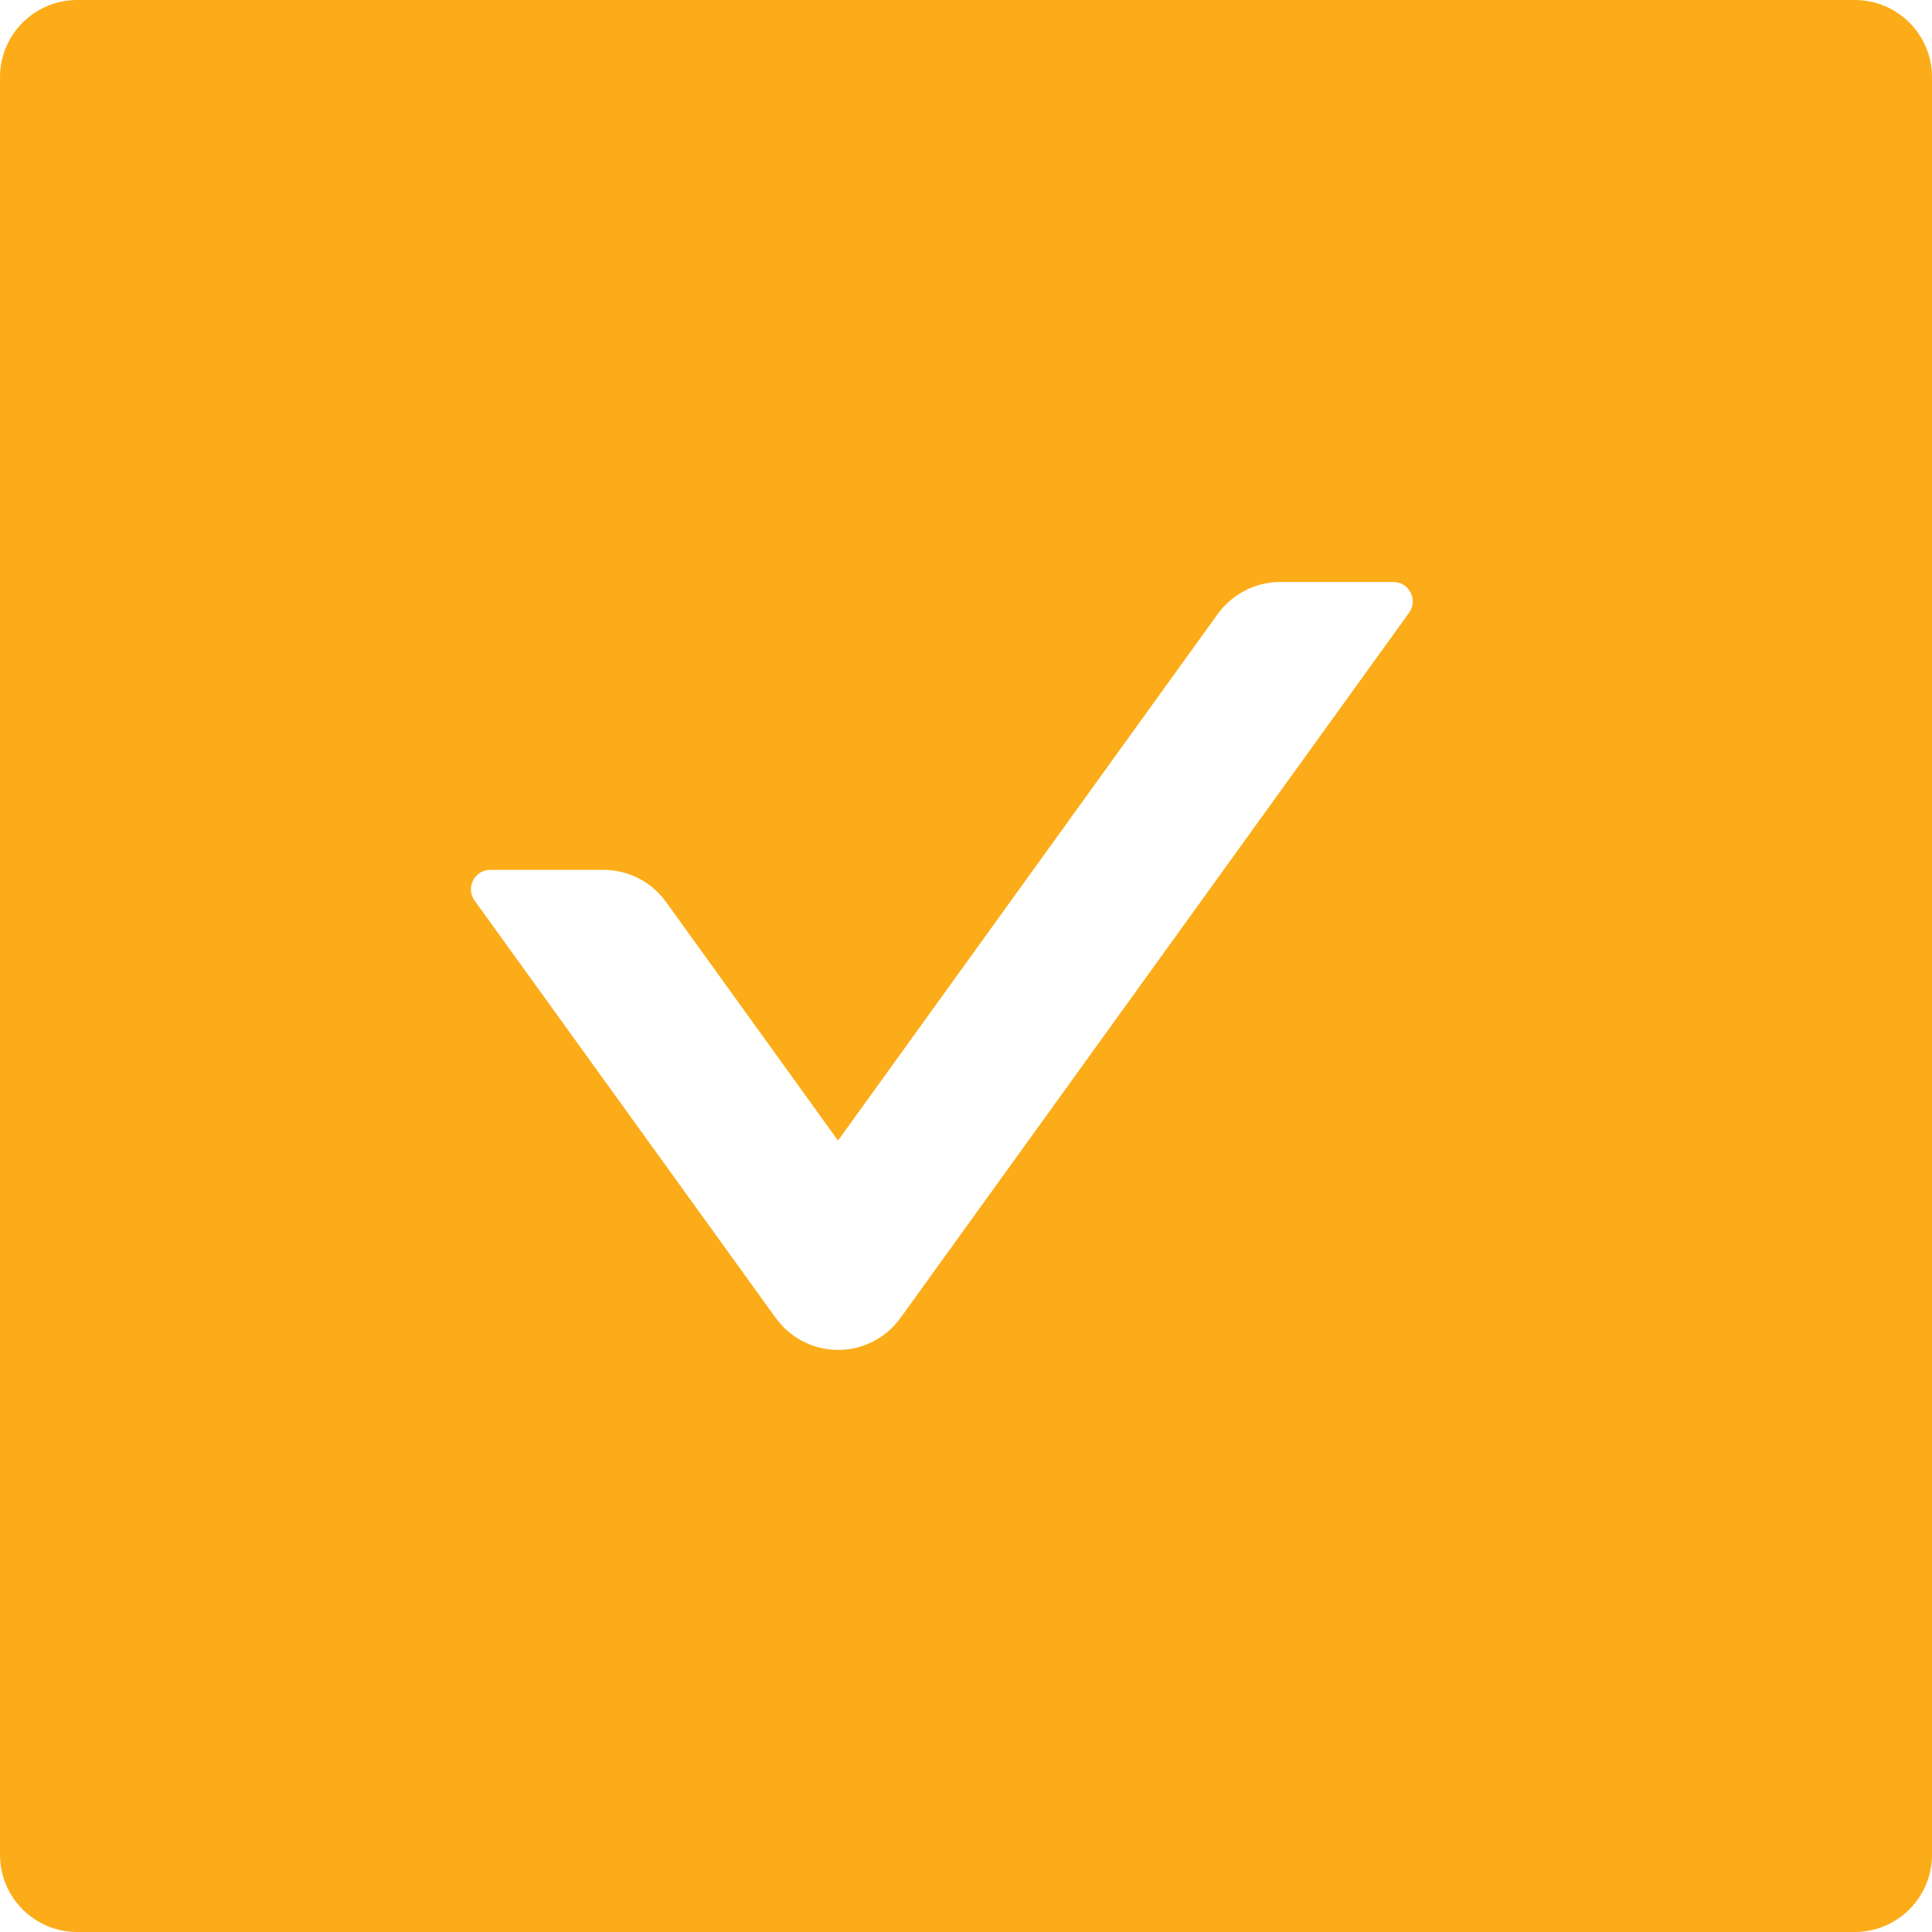 <svg width="25" height="25" viewBox="0 0 25 25" fill="none" xmlns="http://www.w3.org/2000/svg">
<path d="M24 0H1C0.447 0 0 0.447 0 1V24C0 24.553 0.447 25 1 25H24C24.553 25 25 24.553 25 24V1C25 0.447 24.553 0 24 0ZM18.234 7.928L11.653 17.053C11.561 17.181 11.44 17.286 11.299 17.358C11.159 17.43 11.003 17.468 10.845 17.468C10.687 17.468 10.532 17.43 10.391 17.358C10.251 17.286 10.13 17.181 10.037 17.053L6.141 11.653C6.022 11.488 6.141 11.256 6.344 11.256H7.809C8.128 11.256 8.431 11.409 8.619 11.672L10.844 14.759L15.756 7.947C15.944 7.688 16.244 7.531 16.566 7.531H18.031C18.234 7.531 18.353 7.763 18.234 7.928Z" fill="#FBAC18"/>
</svg>
